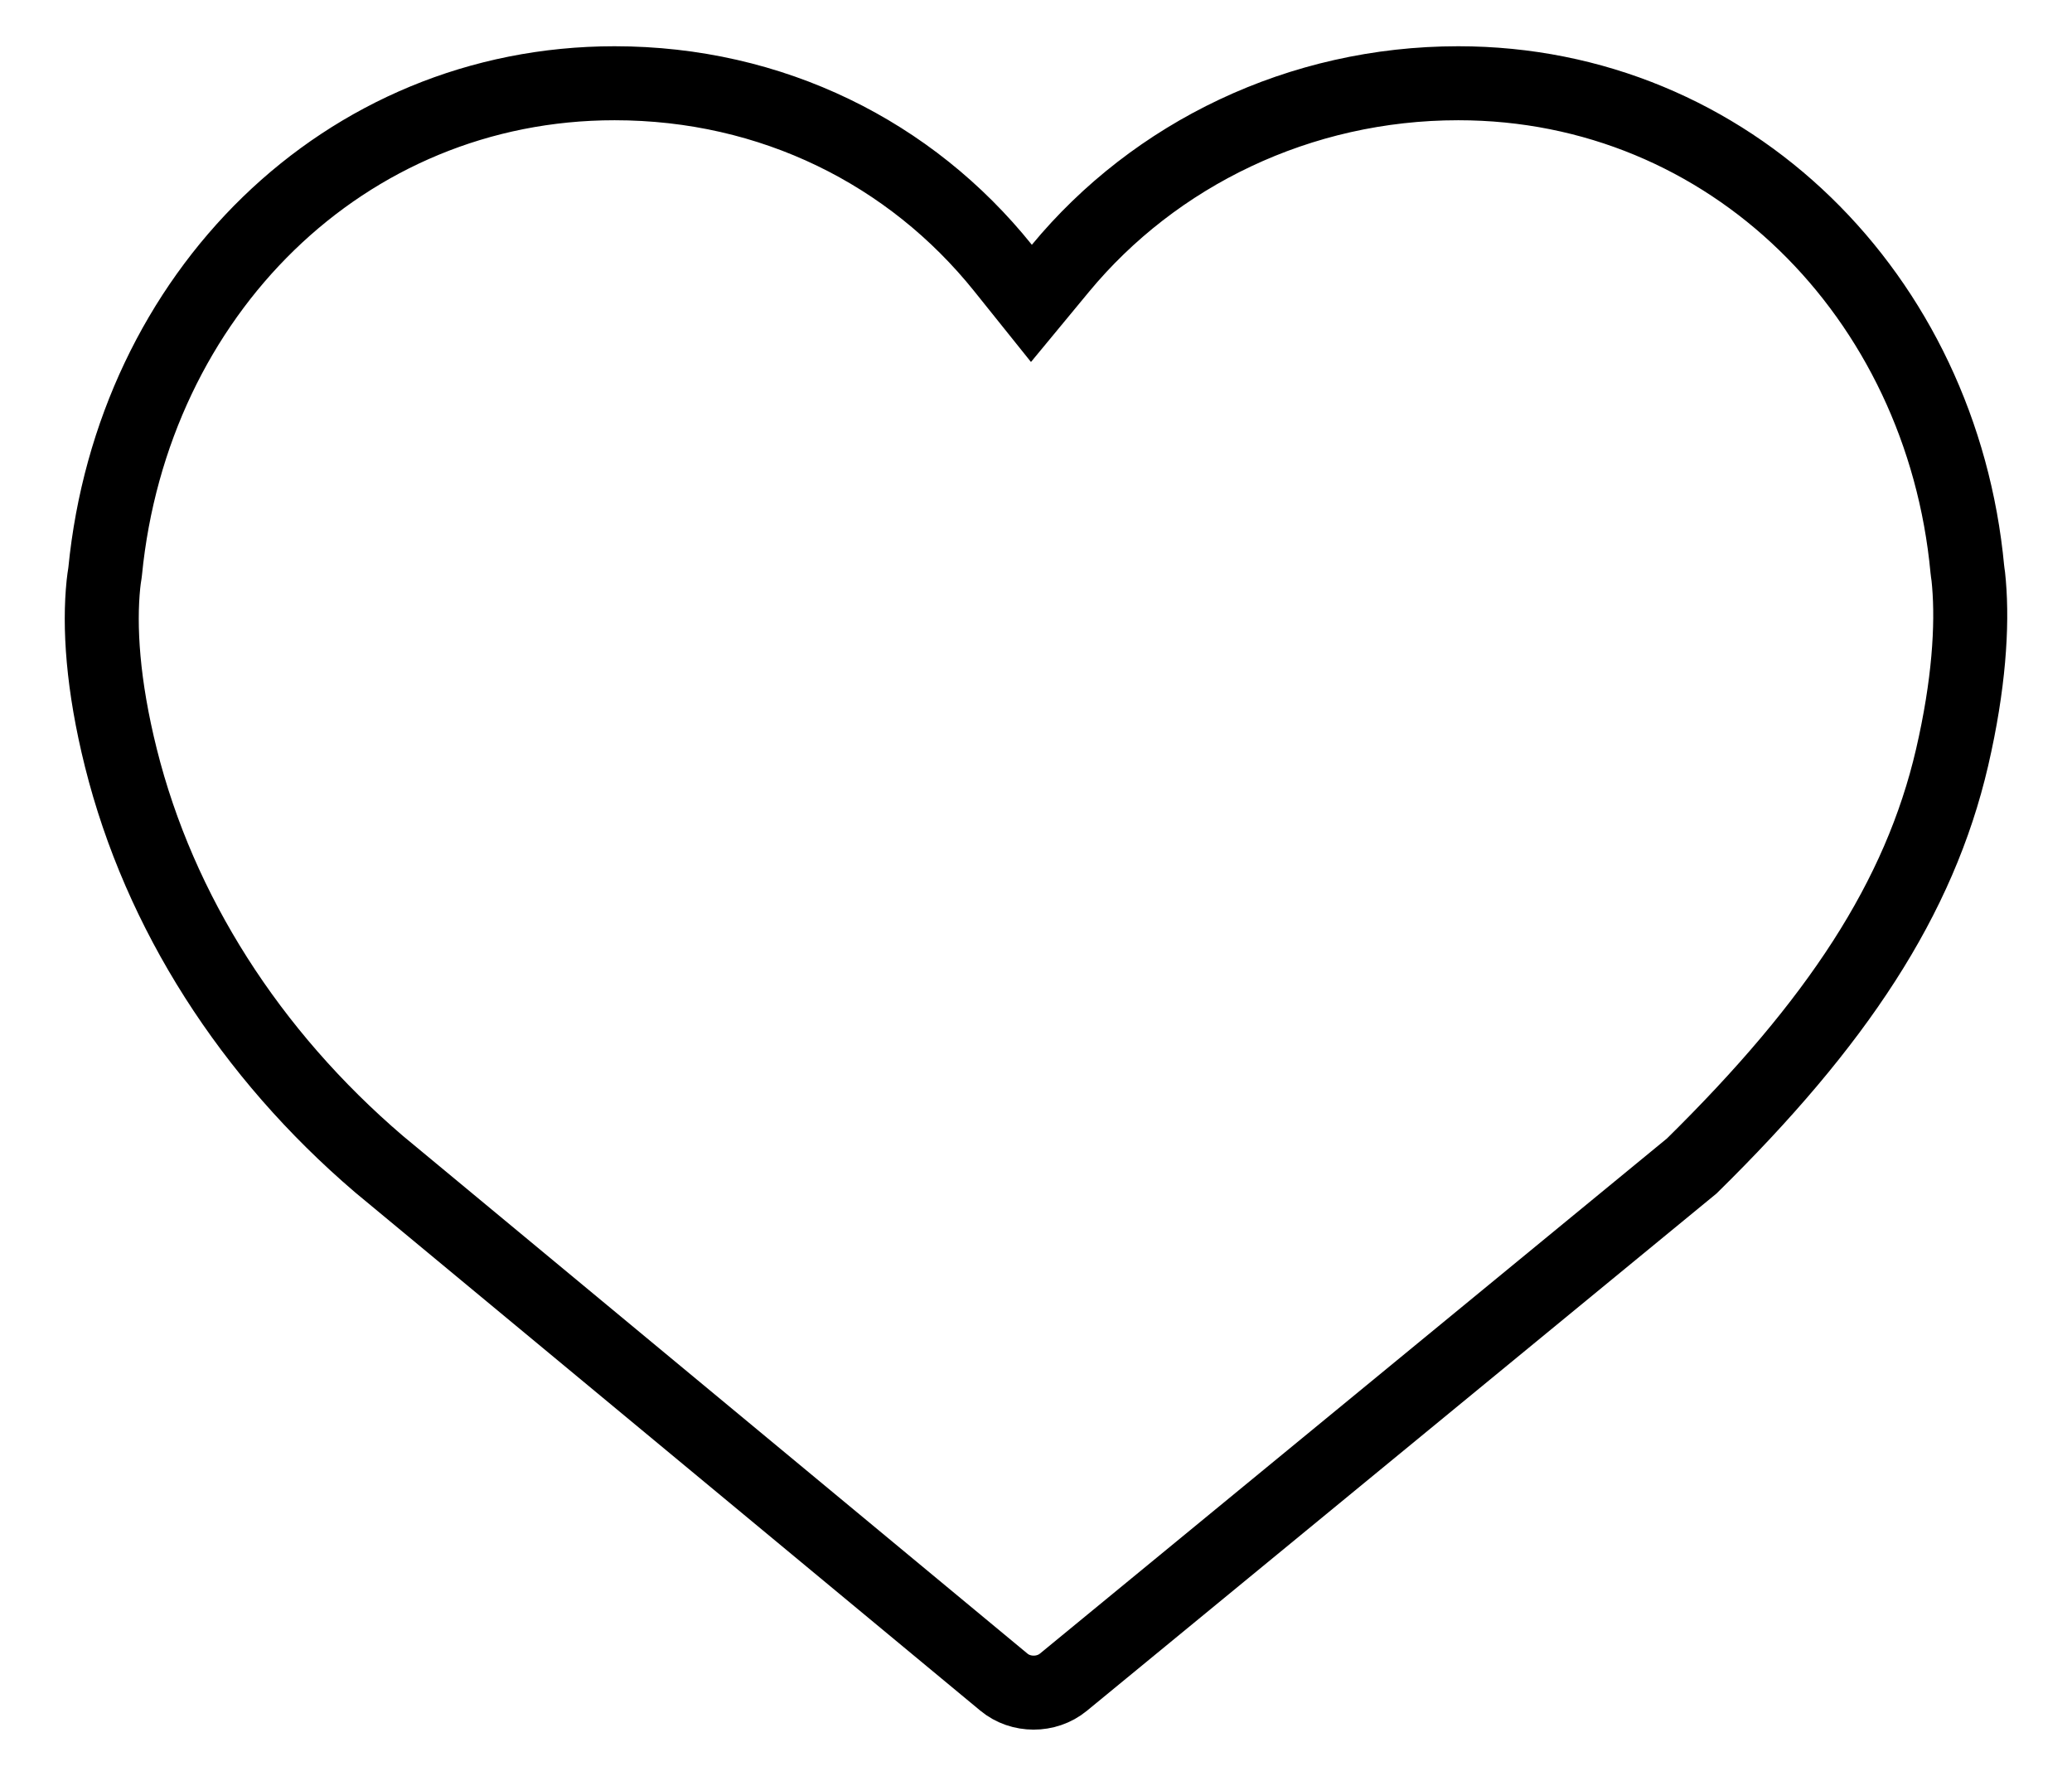 <svg width="28" height="24" viewBox="0 0 28 24" fill="none" xmlns="http://www.w3.org/2000/svg">
<path d="M26.586 7.697L26.588 7.713L26.59 7.73C26.595 7.759 26.602 7.812 26.608 7.89C26.656 8.461 26.608 9.251 26.38 10.236C25.938 12.142 24.823 13.828 22.862 15.757L14.369 22.735L14.369 22.735C14.141 22.922 13.793 22.922 13.566 22.733L13.566 22.733L5.121 15.732C3.38 14.243 2.156 12.33 1.634 10.244C1.386 9.253 1.339 8.464 1.398 7.893C1.404 7.836 1.411 7.789 1.417 7.753L1.419 7.738L1.421 7.722C1.79 3.981 4.647 1.125 8.305 1.125C10.433 1.125 12.307 2.067 13.554 3.621L13.938 4.1L14.329 3.627C15.607 2.082 17.562 1.125 19.706 1.125C23.38 1.125 26.241 4.003 26.586 7.697Z" stroke="black"/>
</svg>
